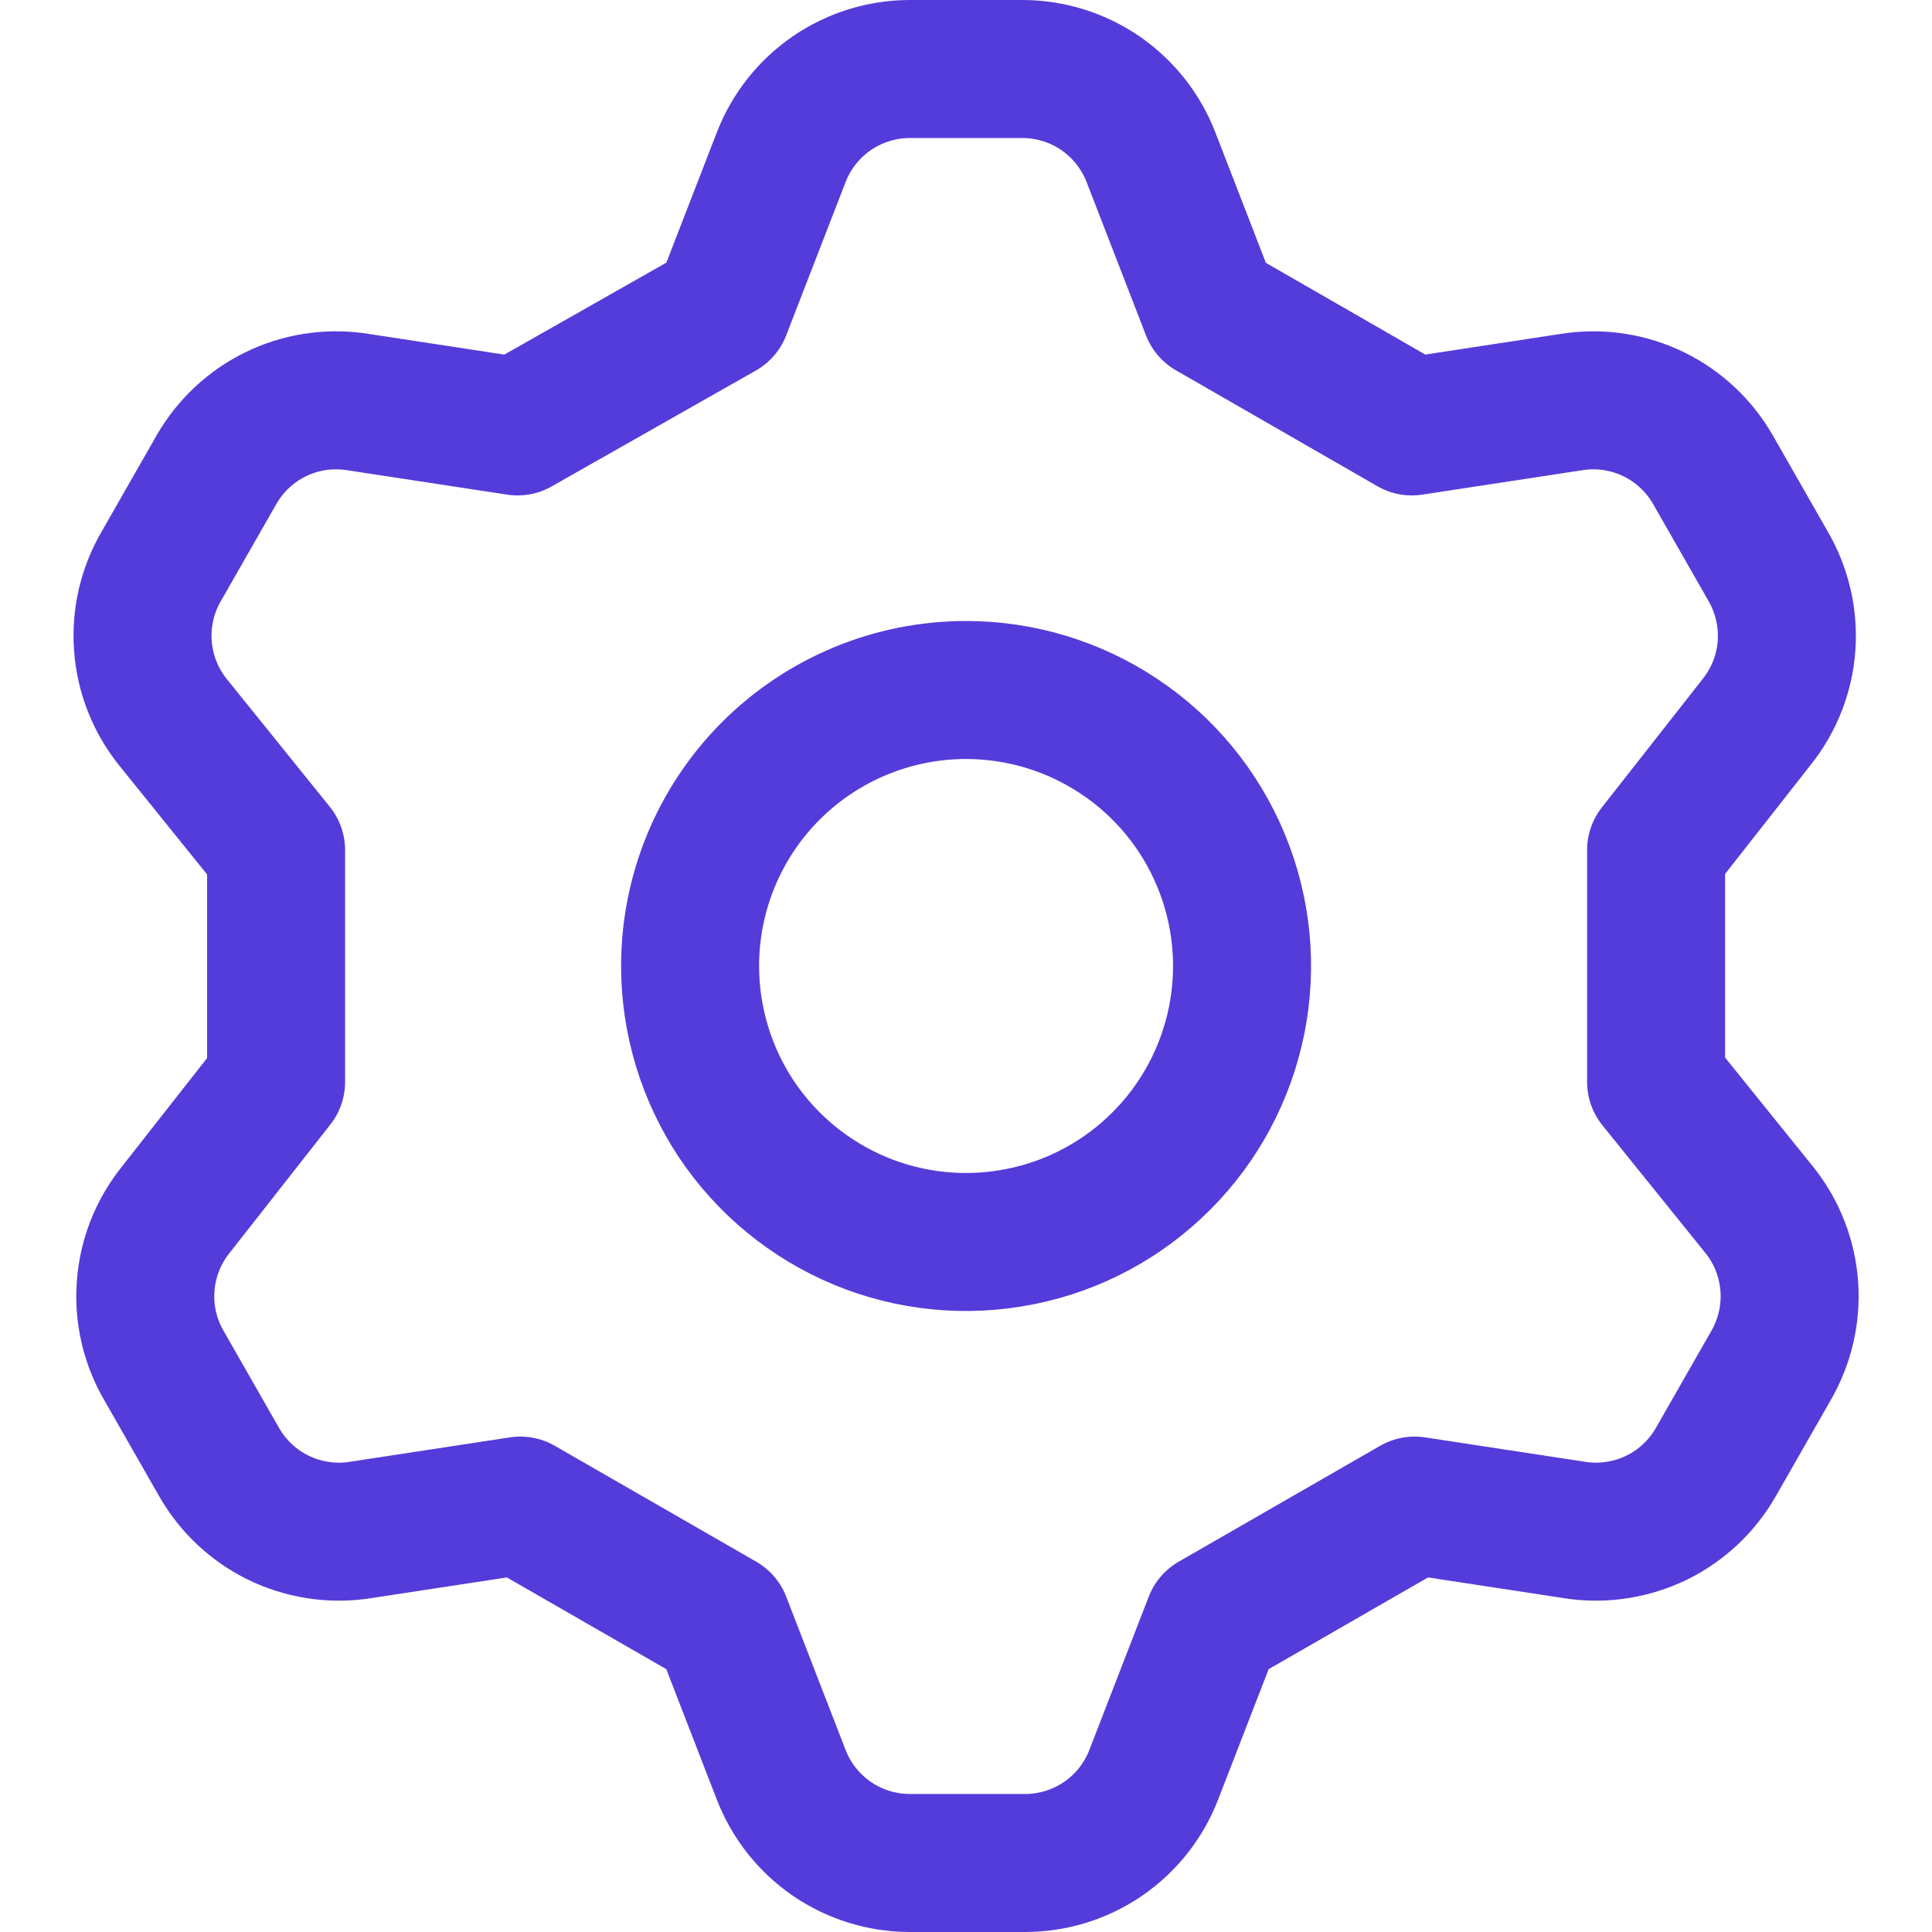 <svg width="21" height="21" viewBox="0 0 21 21" fill="none" xmlns="http://www.w3.org/2000/svg">
<g clip-path="url(#clip0_799_7890)">
<path d="M7.846 3.375L8.491 1.71C8.6 1.428 8.791 1.186 9.04 1.014C9.289 0.843 9.584 0.751 9.886 0.75H11.116C11.418 0.751 11.713 0.843 11.962 1.014C12.211 1.186 12.402 1.428 12.511 1.71L13.156 3.375L15.346 4.635L17.116 4.365C17.41 4.325 17.71 4.373 17.978 4.504C18.245 4.635 18.467 4.843 18.616 5.1L19.216 6.15C19.369 6.412 19.44 6.714 19.419 7.016C19.398 7.319 19.285 7.608 19.096 7.845L18.001 9.24V11.76L19.126 13.155C19.315 13.392 19.427 13.681 19.449 13.984C19.47 14.287 19.399 14.588 19.246 14.85L18.646 15.9C18.497 16.157 18.275 16.365 18.008 16.496C17.74 16.626 17.44 16.675 17.146 16.635L15.376 16.365L13.186 17.625L12.541 19.29C12.432 19.572 12.241 19.814 11.992 19.986C11.743 20.157 11.448 20.249 11.146 20.25H9.886C9.584 20.249 9.289 20.157 9.04 19.986C8.791 19.814 8.6 19.572 8.491 19.29L7.846 17.625L5.656 16.365L3.886 16.635C3.591 16.675 3.291 16.626 3.024 16.496C2.757 16.365 2.535 16.157 2.386 15.9L1.786 14.85C1.632 14.588 1.561 14.287 1.583 13.984C1.604 13.681 1.717 13.392 1.906 13.155L3.001 11.76V9.24L1.876 7.845C1.687 7.608 1.574 7.319 1.553 7.016C1.531 6.714 1.602 6.412 1.756 6.15L2.356 5.1C2.505 4.843 2.727 4.635 2.994 4.504C3.261 4.373 3.561 4.325 3.856 4.365L5.626 4.635L7.846 3.375ZM7.501 10.5C7.501 11.093 7.677 11.673 8.006 12.167C8.336 12.66 8.805 13.045 9.353 13.272C9.901 13.499 10.504 13.558 11.086 13.442C11.668 13.327 12.203 13.041 12.622 12.621C13.042 12.202 13.327 11.667 13.443 11.085C13.559 10.503 13.499 9.9 13.272 9.352C13.045 8.804 12.661 8.335 12.167 8.006C11.674 7.676 11.094 7.5 10.501 7.5C9.705 7.5 8.942 7.816 8.379 8.379C7.817 8.941 7.501 9.704 7.501 10.5Z" stroke="#543CDA" stroke-width="1.5" stroke-linecap="round" stroke-linejoin="round"/>
</g>
<defs>
<clipPath id="clip0_799_7890">
<rect width="21" height="21" fill="white"/>
</clipPath>
</defs>
</svg>
